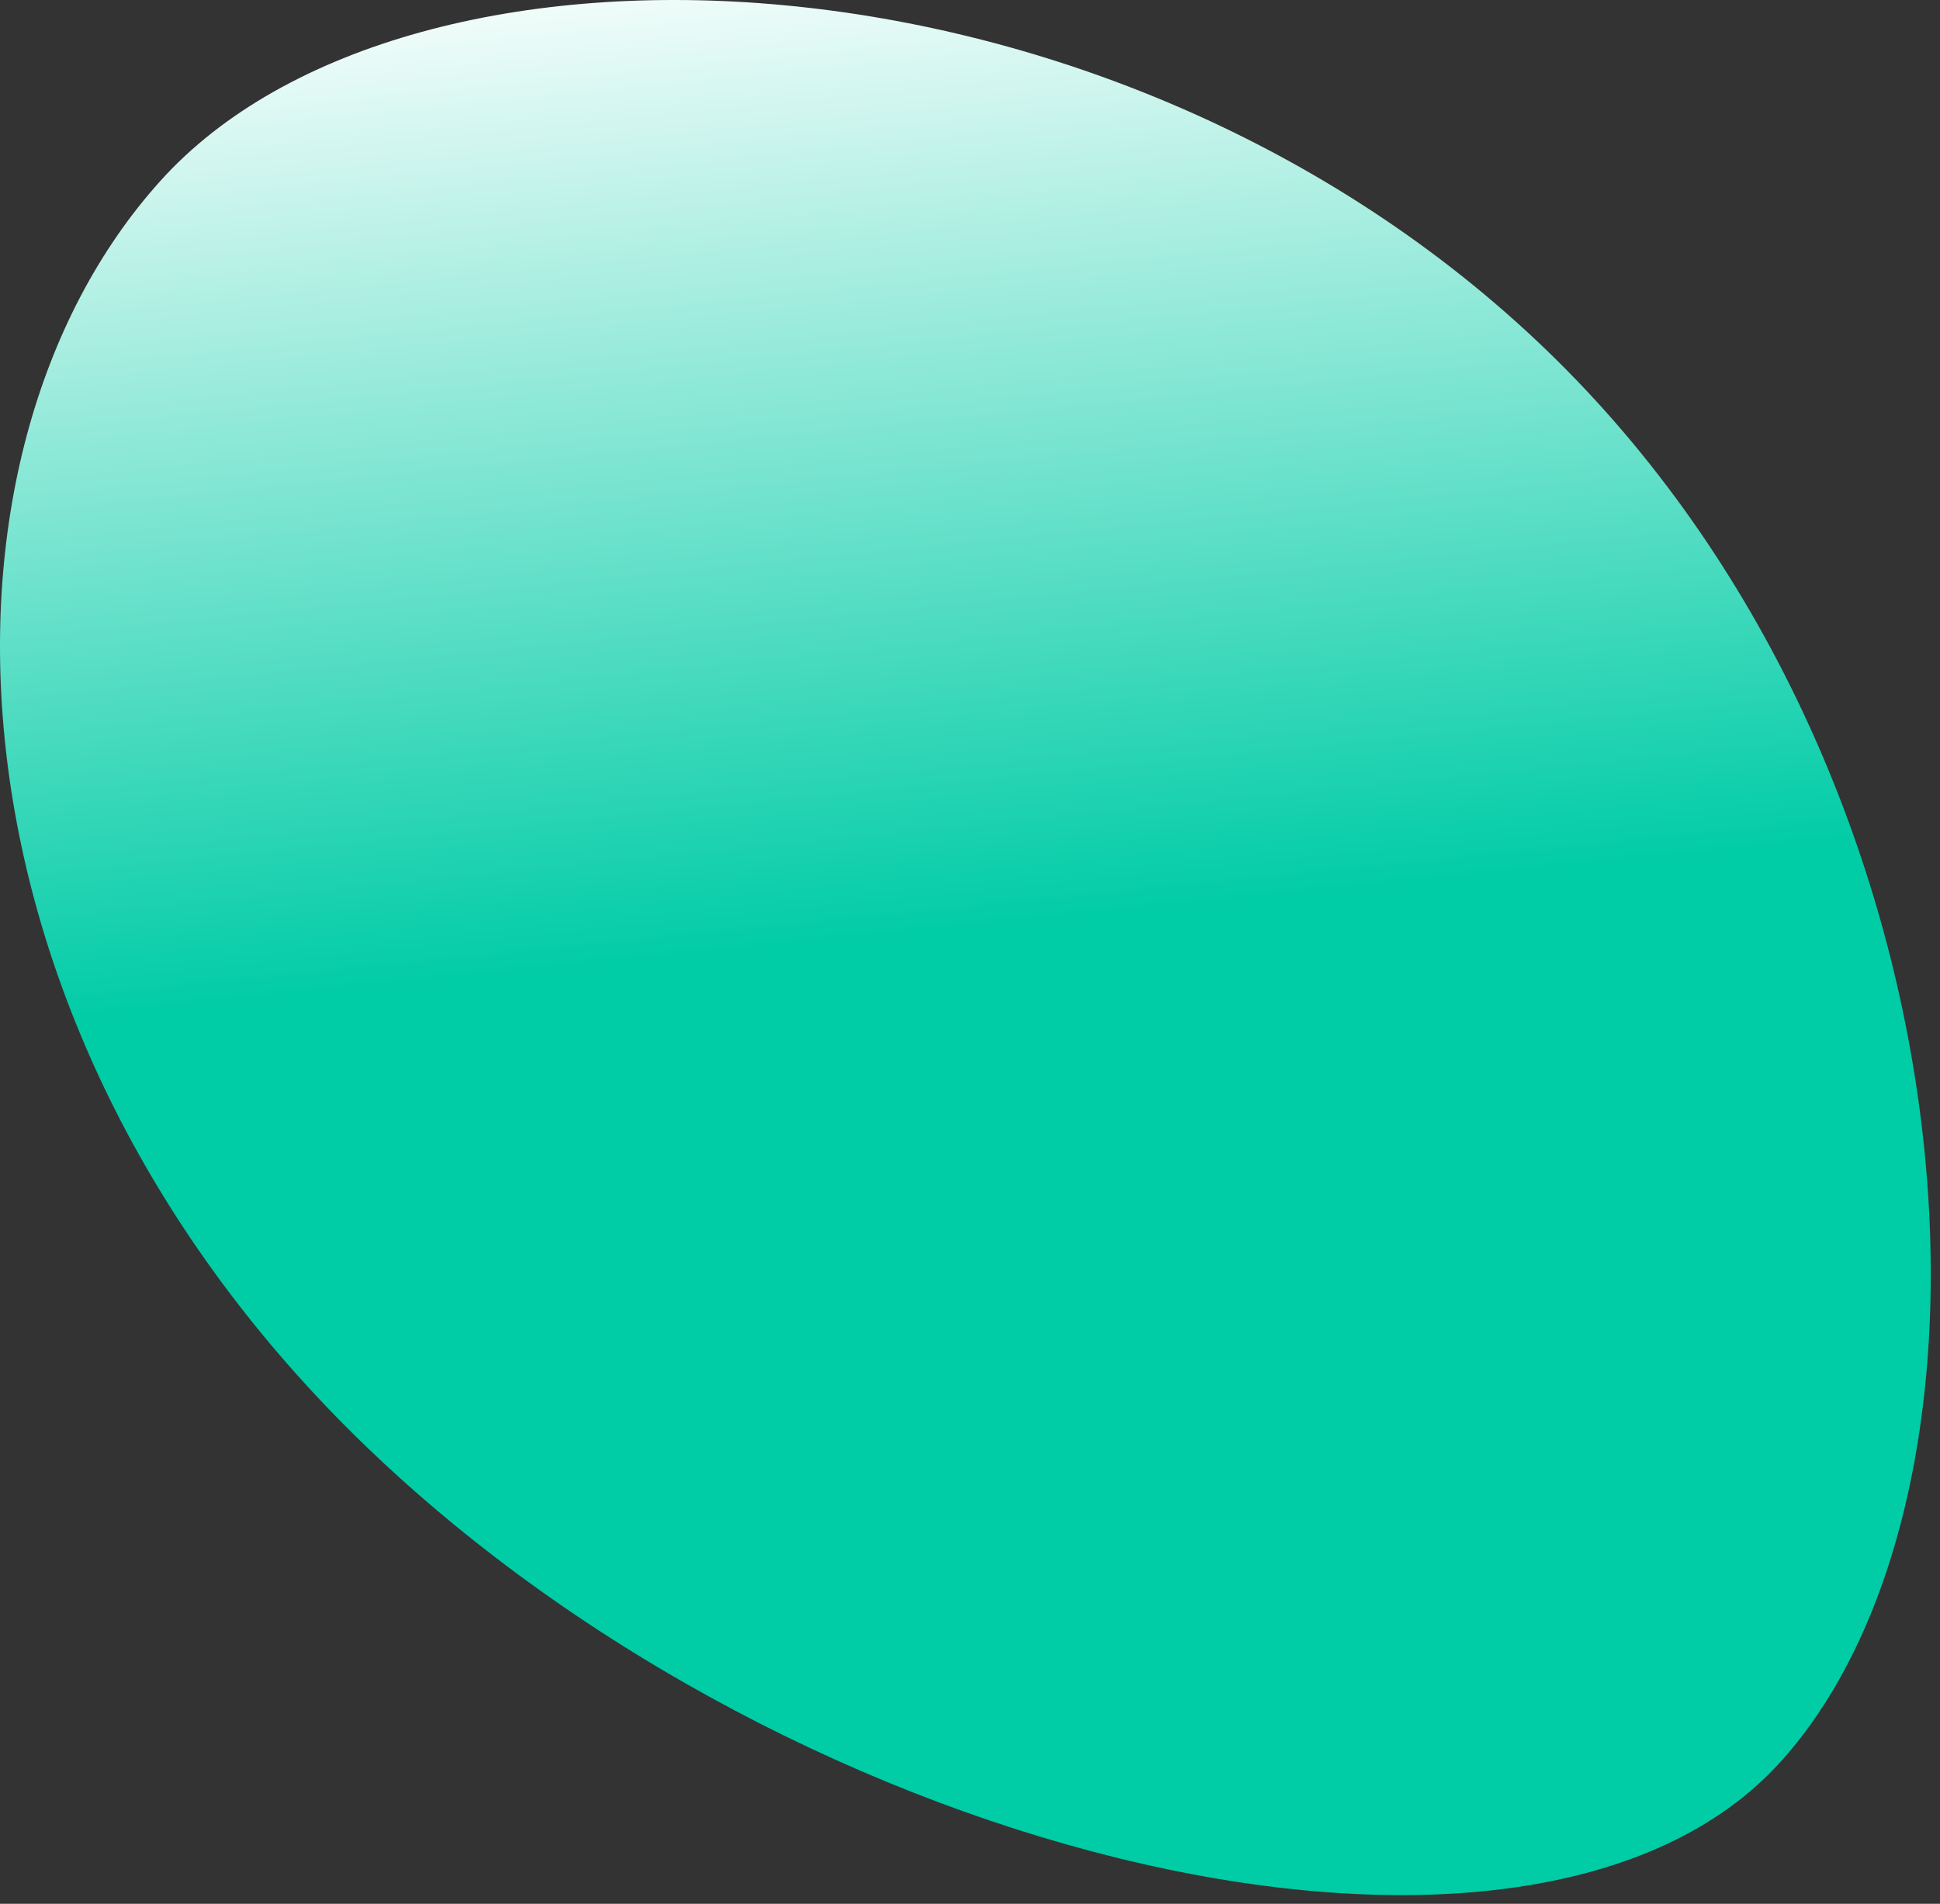 <svg xmlns="http://www.w3.org/2000/svg" xmlns:xlink="http://www.w3.org/1999/xlink" fill="none" viewBox="0 0 162 159">
  <rect x="0" y="0" width="162" height="159" fill="#333333" stroke="none"/>
  <path fill="url(#a)" d="M148.71 147.12c-20.739 23.011-81.99 8.581-118.22-26.392S-7.34 38.114 13.404 15.097c20.744-23.018 79.54-20.8 115.77 14.177 36.23 34.979 40.275 94.834 19.536 117.846"/>
  <defs>
    <linearGradient id="a" x1="80.461" x2="71.829" y1="78.036" y2="-8.151" gradientUnits="userSpaceOnUse">
      <stop stop-color="#00CCA6"/>
      <stop offset=".988" stop-color="#fff"/>
    </linearGradient>
  </defs>
</svg>
